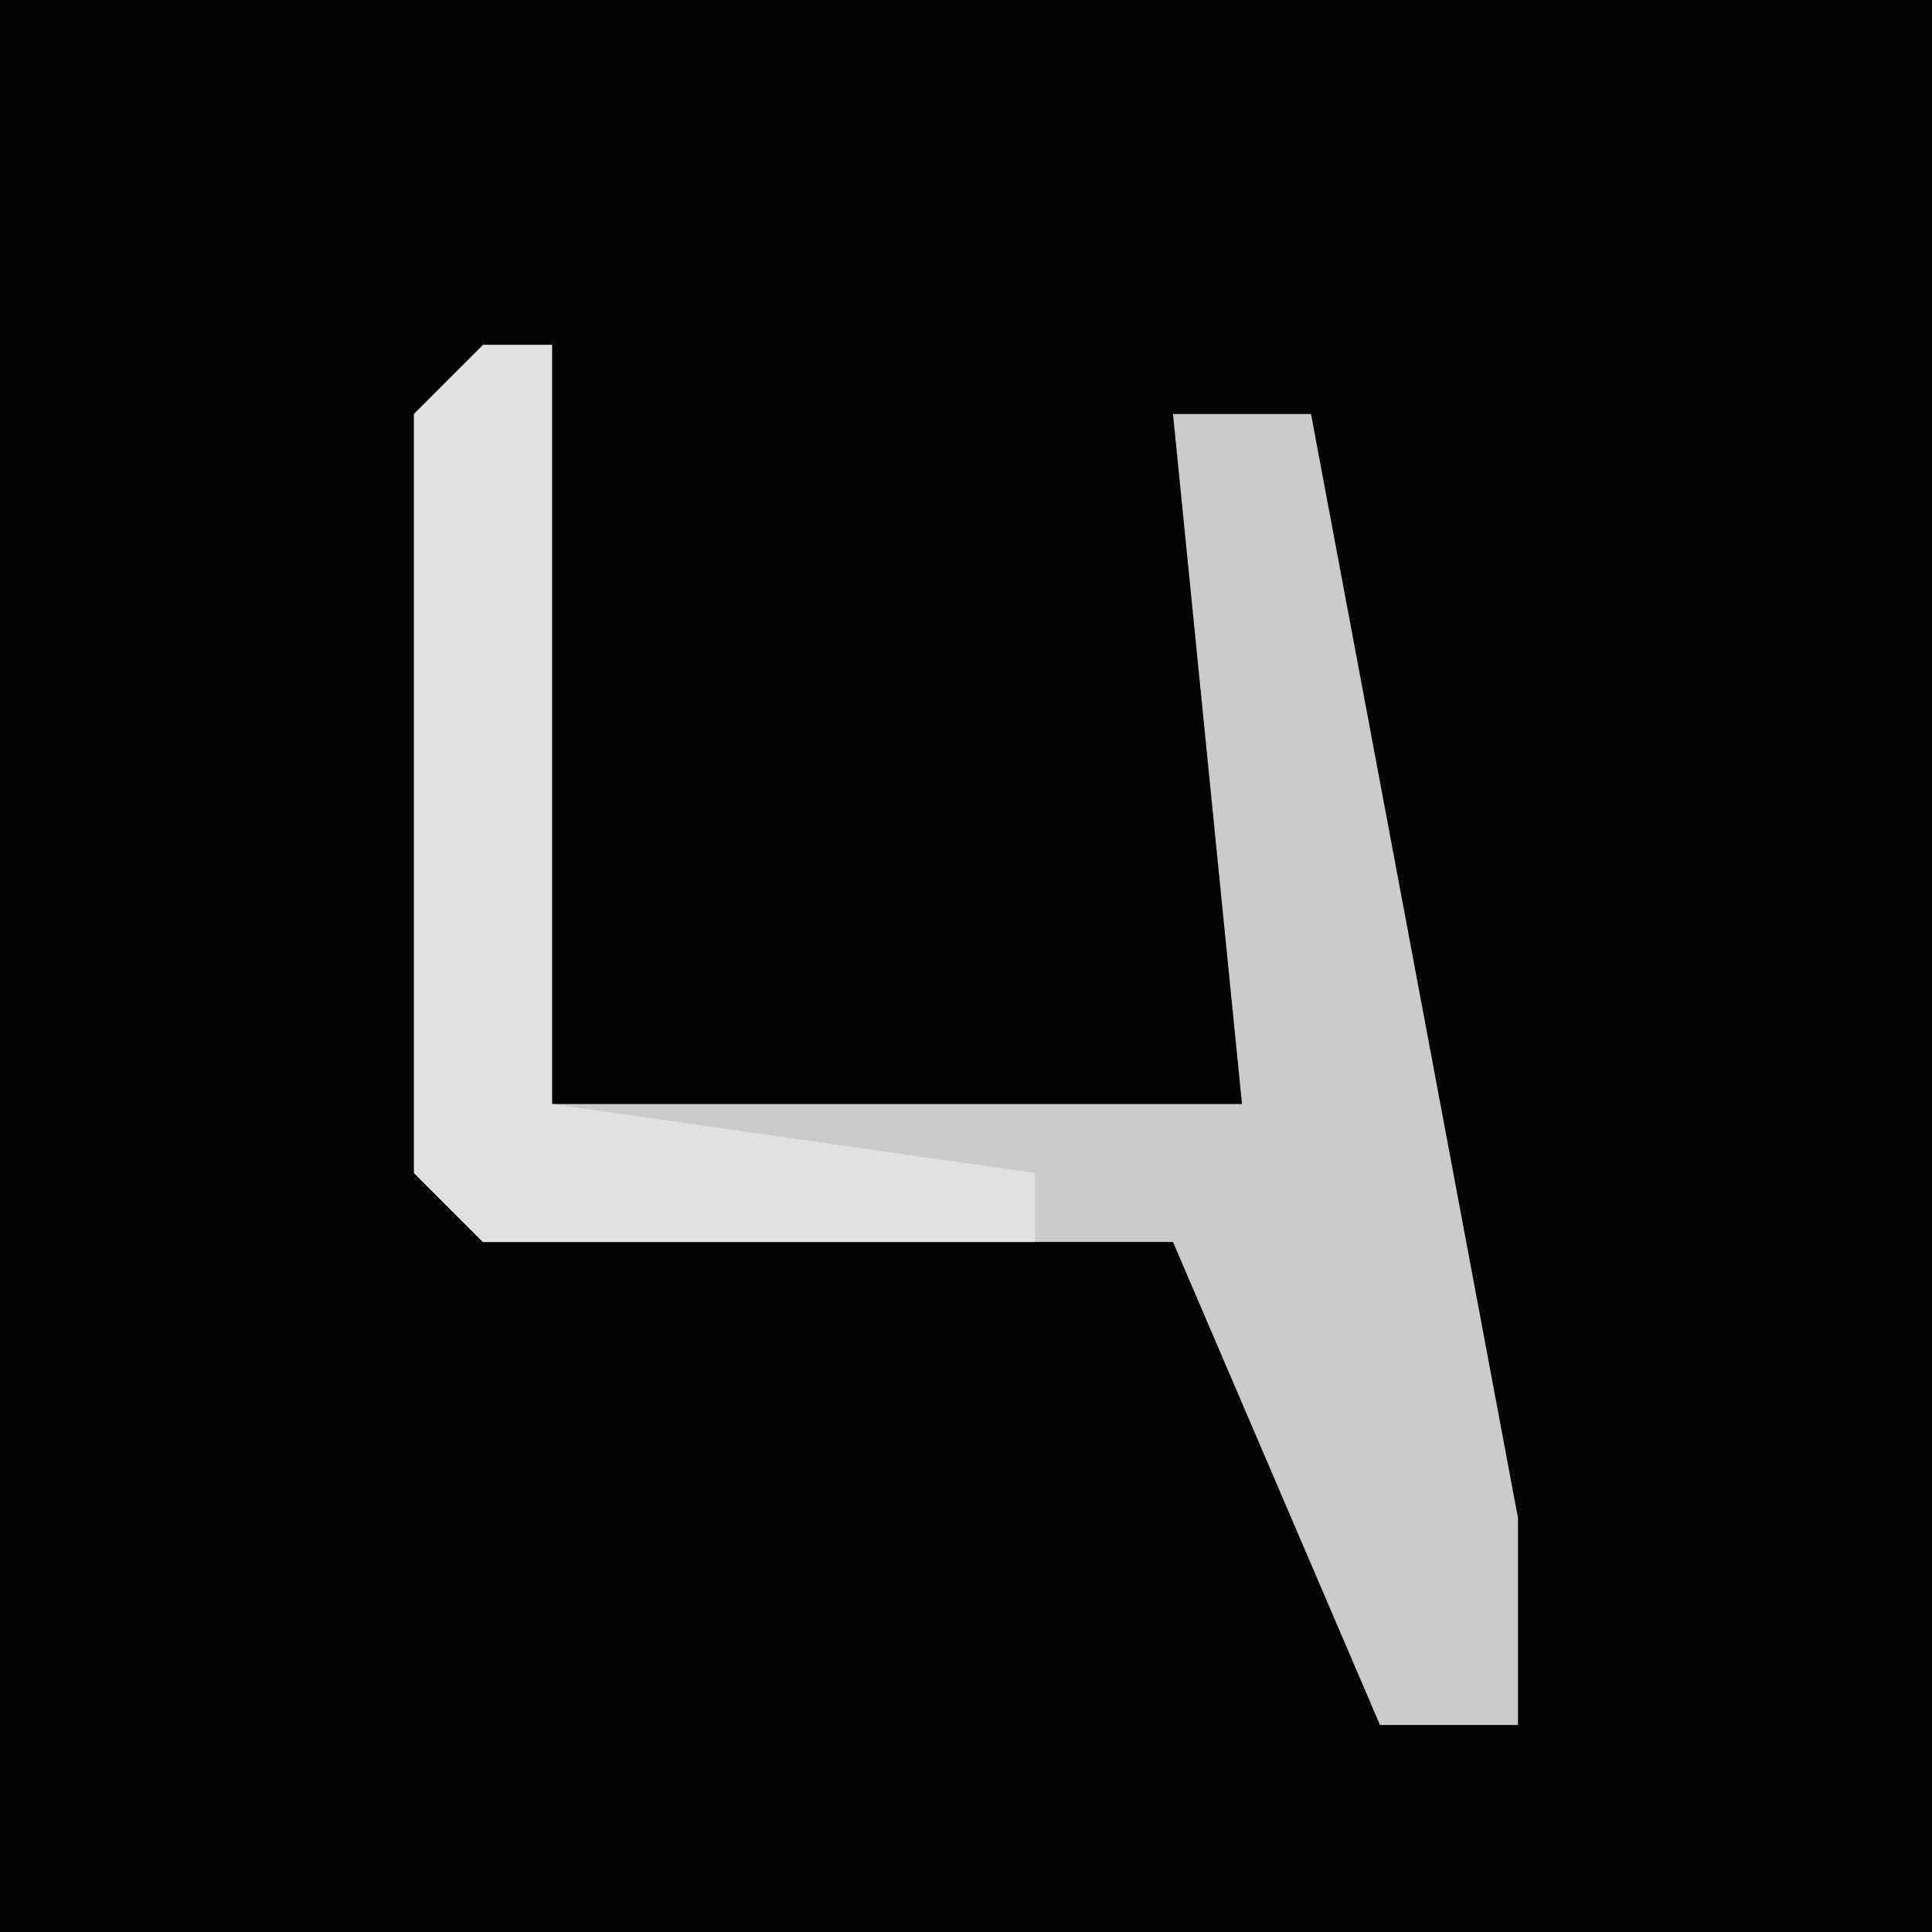 <?xml version="1.0" encoding="UTF-8"?>
<svg version="1.1" xmlns="http://www.w3.org/2000/svg" width="28" height="28">
<path d="M0,0 L28,0 L28,28 L0,28 Z " fill="#020202" transform="translate(0,0)"/>
<path d="M0,0 L1,0 L1,11 L11,11 L10,1 L12,1 L15,17 L15,20 L13,20 L10,13 L0,13 L-1,12 L-1,1 Z " fill="#CBCBCB" transform="translate(7,5)"/>
<path d="M0,0 L1,0 L1,11 L8,12 L8,13 L0,13 L-1,12 L-1,1 Z " fill="#E1E1E1" transform="translate(7,5)"/>
</svg>
